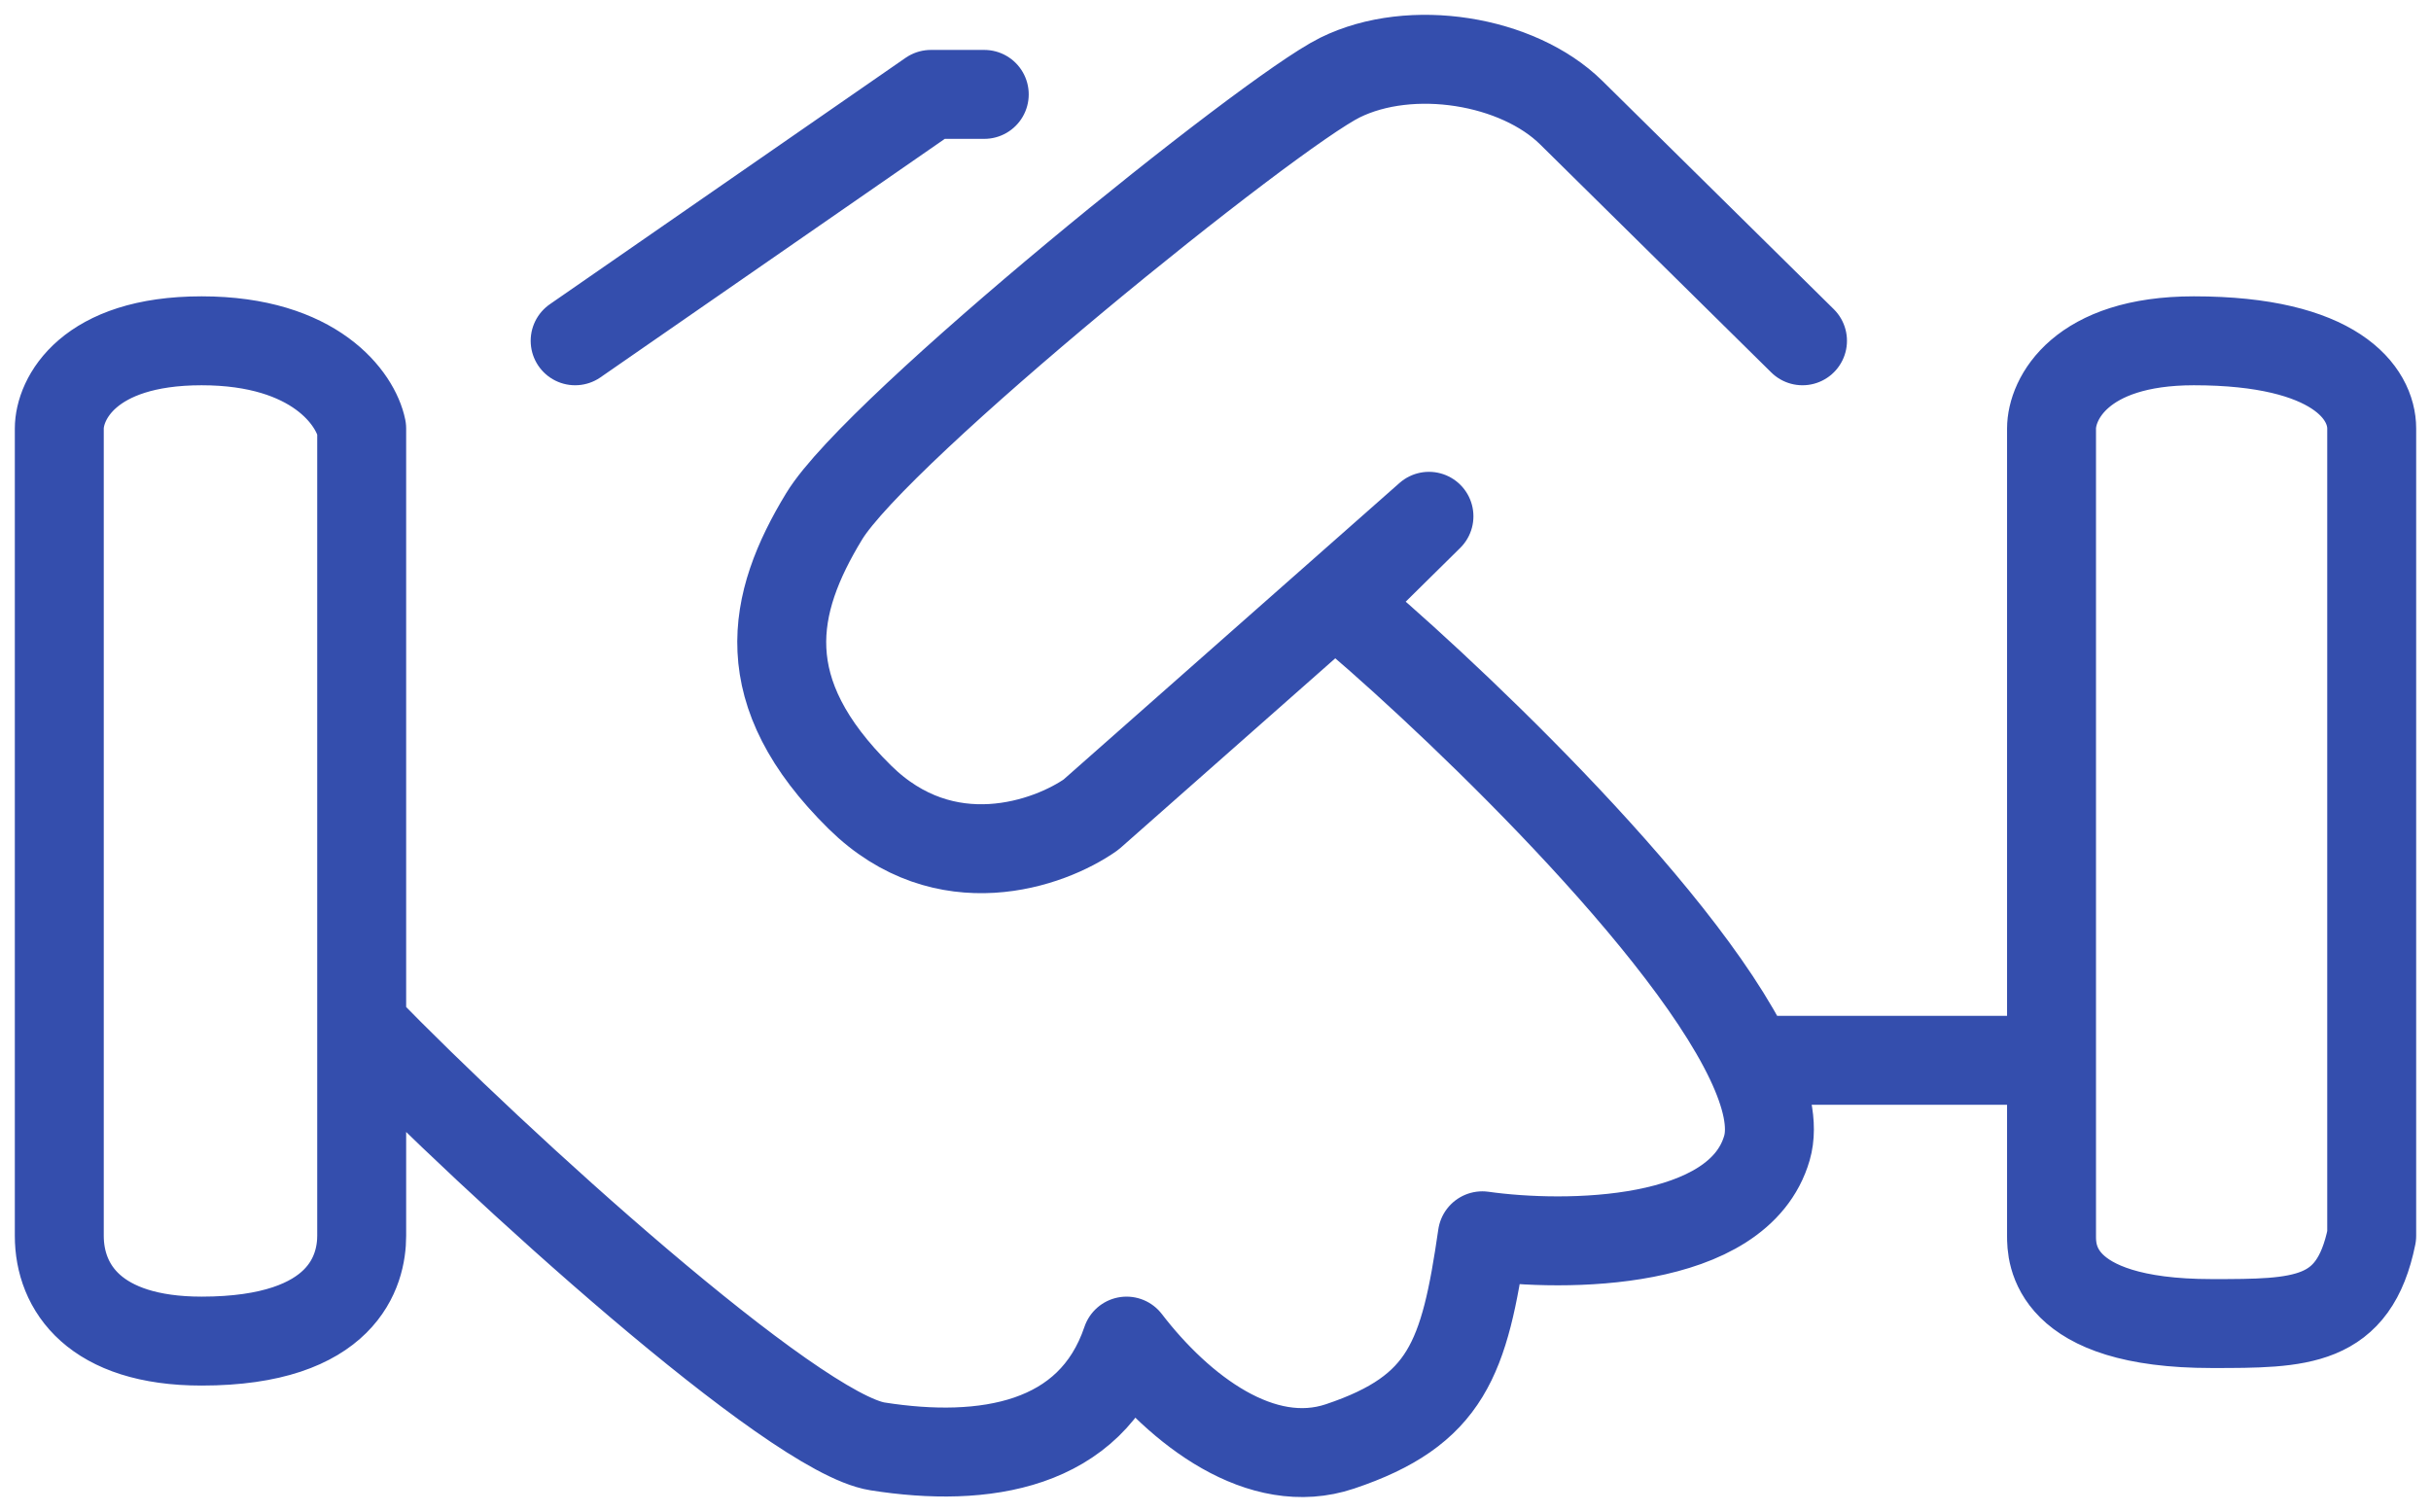<svg width="82" height="51" viewBox="0 0 82 51" fill="none" xmlns="http://www.w3.org/2000/svg">
<path d="M12.2 34.584V41.687C12.2 42.847 11.6 45.239 6.8 45.239C3.2 45.239 2 43.439 2 41.687V14.456C2 13.469 2.96 11.496 6.8 11.496C10.64 11.496 12 13.469 12.2 14.456V34.584ZM12.2 34.584C16.8 39.319 26.756 48.343 29.6 48.791C33.2 49.359 36.8 48.791 38 45.239C39.8 47.583 42.55 49.681 45.2 48.791C48.8 47.583 49.4 45.831 50 41.687C52.8 42.082 58.64 42.043 59.6 38.727C59.824 37.955 59.589 36.935 59.034 35.767M60.8 11.496C58.8 9.523 54.44 5.221 53 3.8C51.2 2.024 47.6 1.432 45.2 2.616C42.8 3.8 29.6 14.456 27.8 17.416C26 20.376 25.4 23.336 29 26.888C31.88 29.729 35.4 28.466 36.8 27.48L48.2 17.416L45.2 20.376C48.129 22.784 56.616 30.676 59.034 35.767M59.034 35.767H69.2M69.2 35.767V14.456C69.2 13.469 70.16 11.496 74 11.496C78.8 11.496 80 13.272 80 14.456C80 15.403 80 33.005 80 41.687C79.4 44.647 77.6 44.647 74.6 44.647C69.2 44.647 69.2 42.255 69.2 41.687C69.2 41.119 69.2 37.149 69.2 35.767ZM19.4 11.496L31.4 3.184H33.2" stroke="#344EAD" stroke-width="3" stroke-linecap="round" stroke-linejoin="round"/>
</svg>
